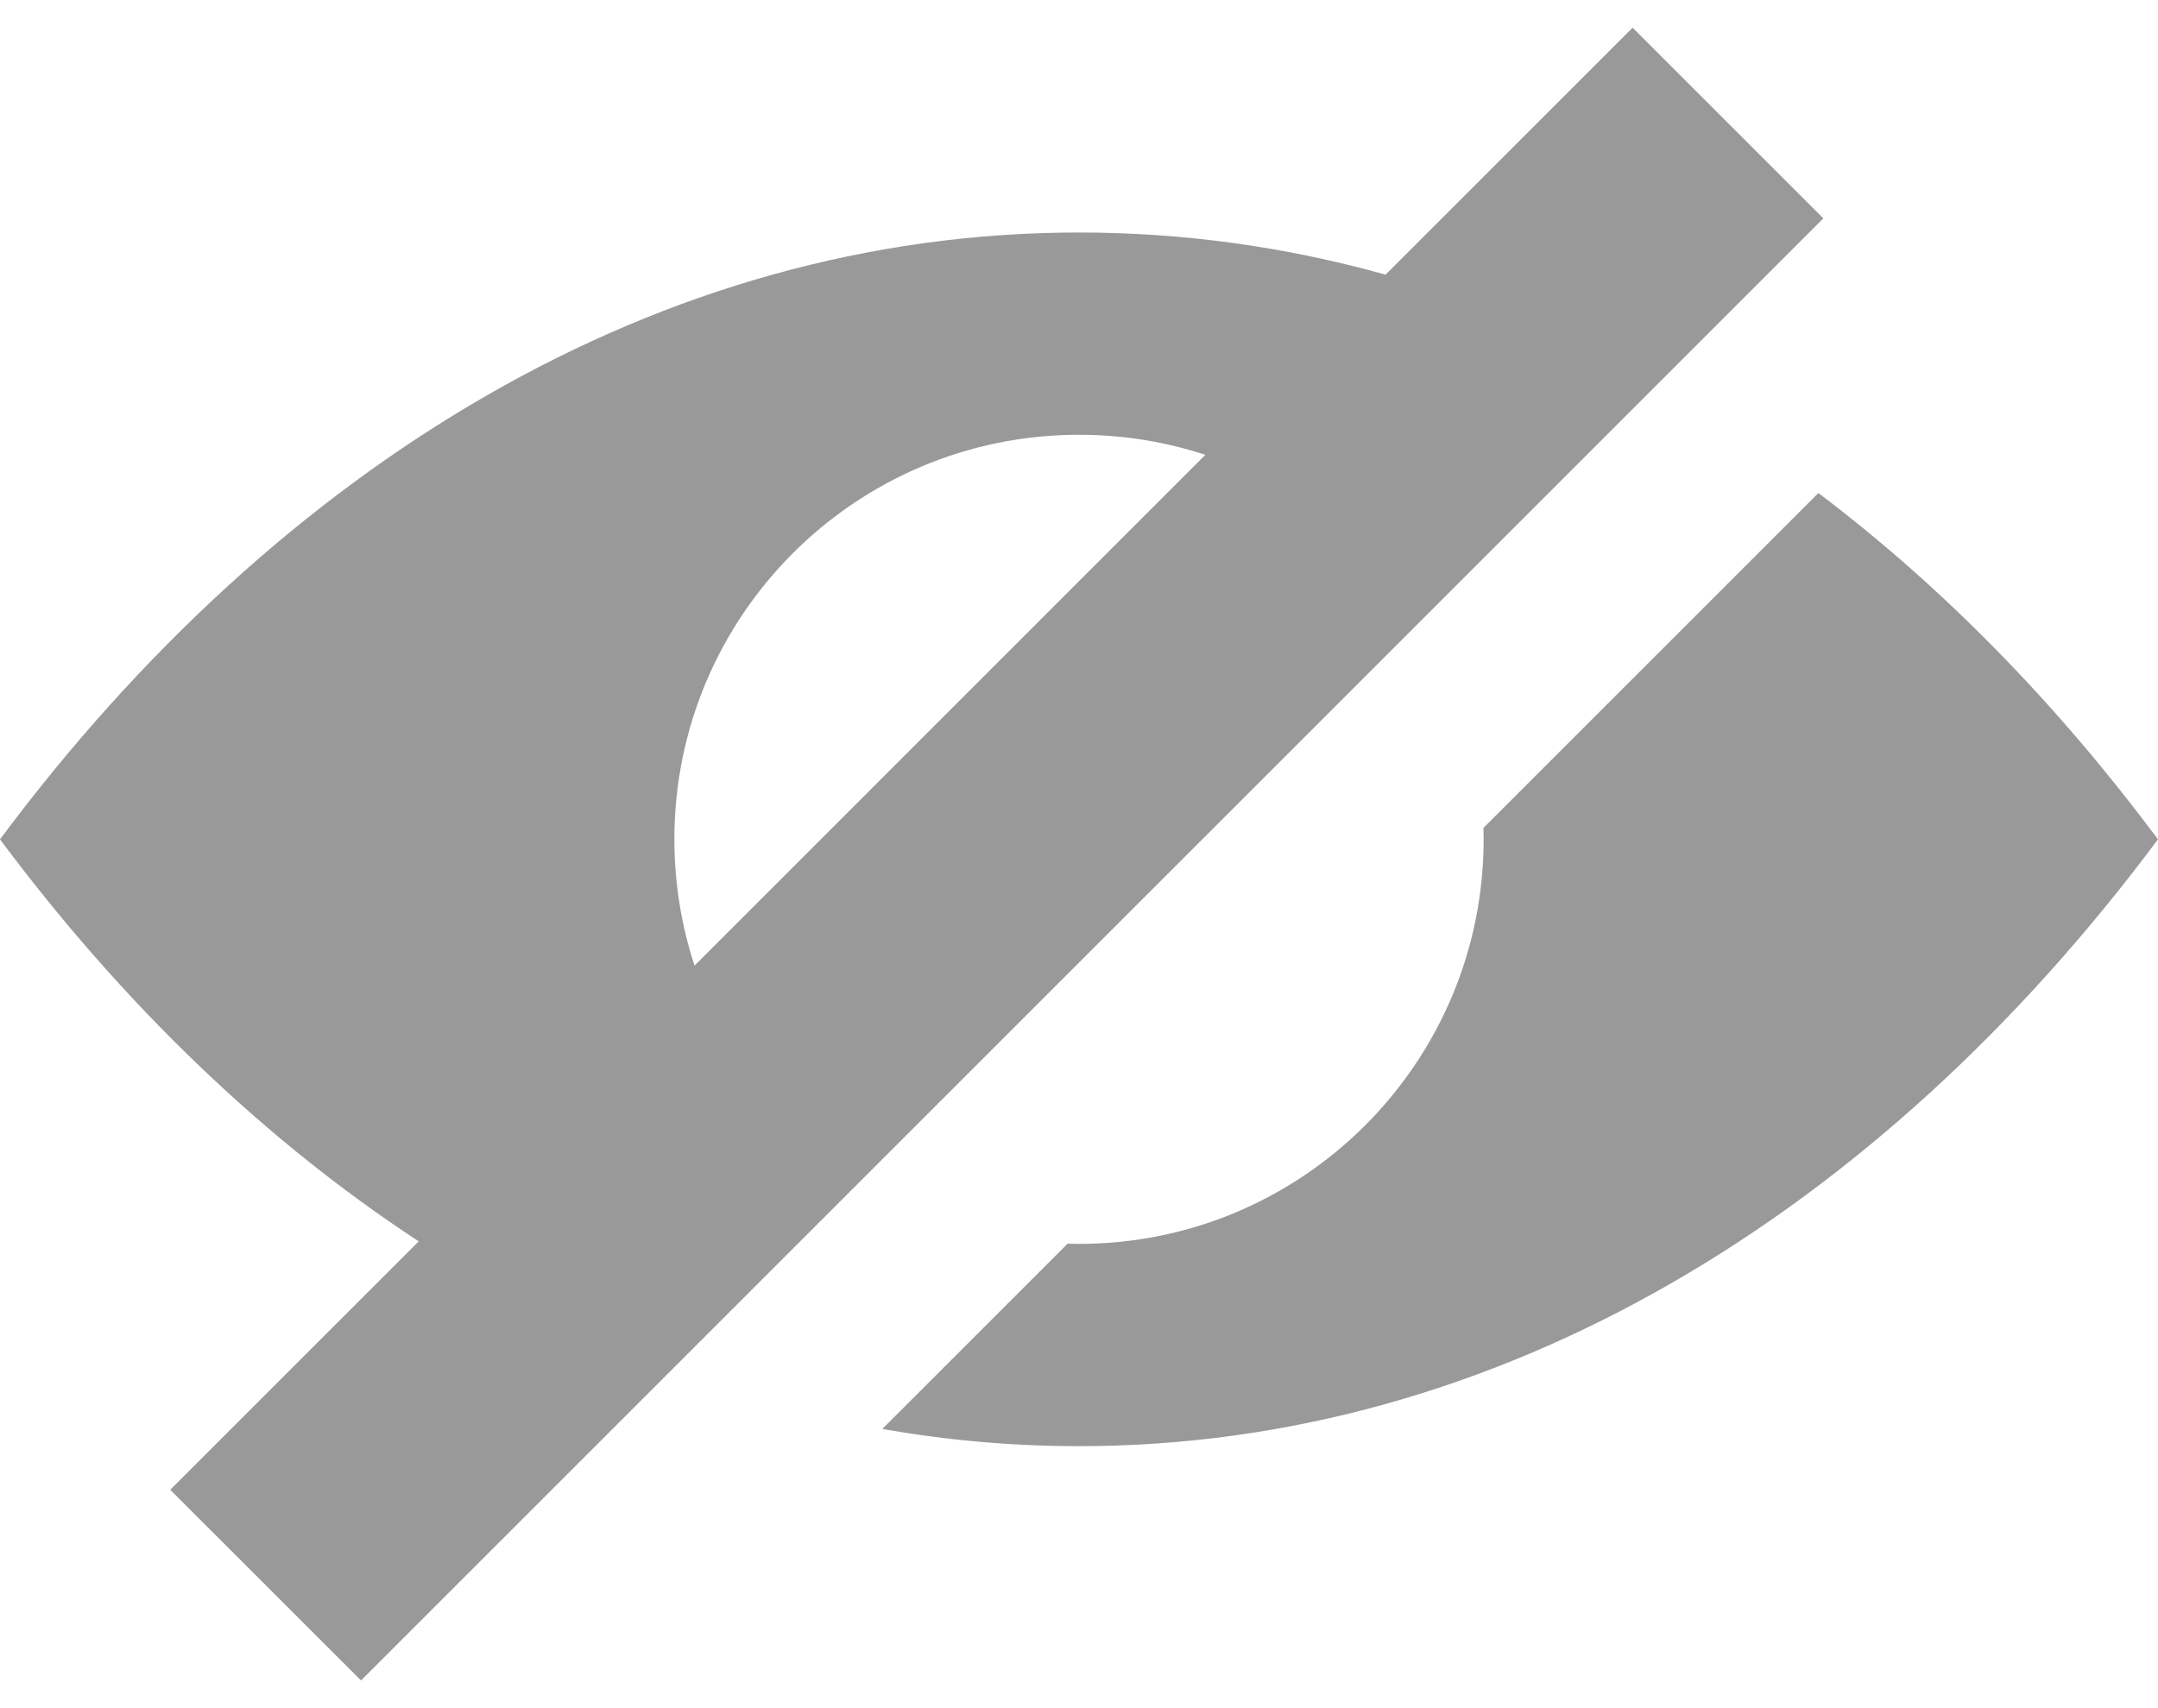 <svg width="24" height="19" viewBox="0 0 24 19" fill="none" xmlns="http://www.w3.org/2000/svg">
<path opacity="0.4" fill-rule="evenodd" clip-rule="evenodd" d="M20.278 2.429L18.157 0.308L15.409 3.055C14.307 2.747 13.167 2.586 12 2.586C7.336 2.586 3.109 5.164 0 9.336C1.358 11.158 2.929 12.676 4.657 13.808L1.893 16.571L4.015 18.692L20.278 2.429ZM7.724 10.741L13.405 5.059C12.963 4.914 12.491 4.836 12 4.836C9.514 4.836 7.5 6.85 7.5 9.336C7.5 9.826 7.579 10.299 7.724 10.741ZM12 13.836C11.958 13.836 11.915 13.835 11.873 13.834L9.813 15.894C10.529 16.021 11.259 16.086 12 16.086C16.667 16.086 20.891 13.507 24 9.336C22.876 7.828 21.607 6.529 20.223 5.484L16.498 9.209C16.499 9.251 16.5 9.293 16.5 9.336C16.5 11.821 14.486 13.836 12 13.836Z" fill="black"/>
</svg>
